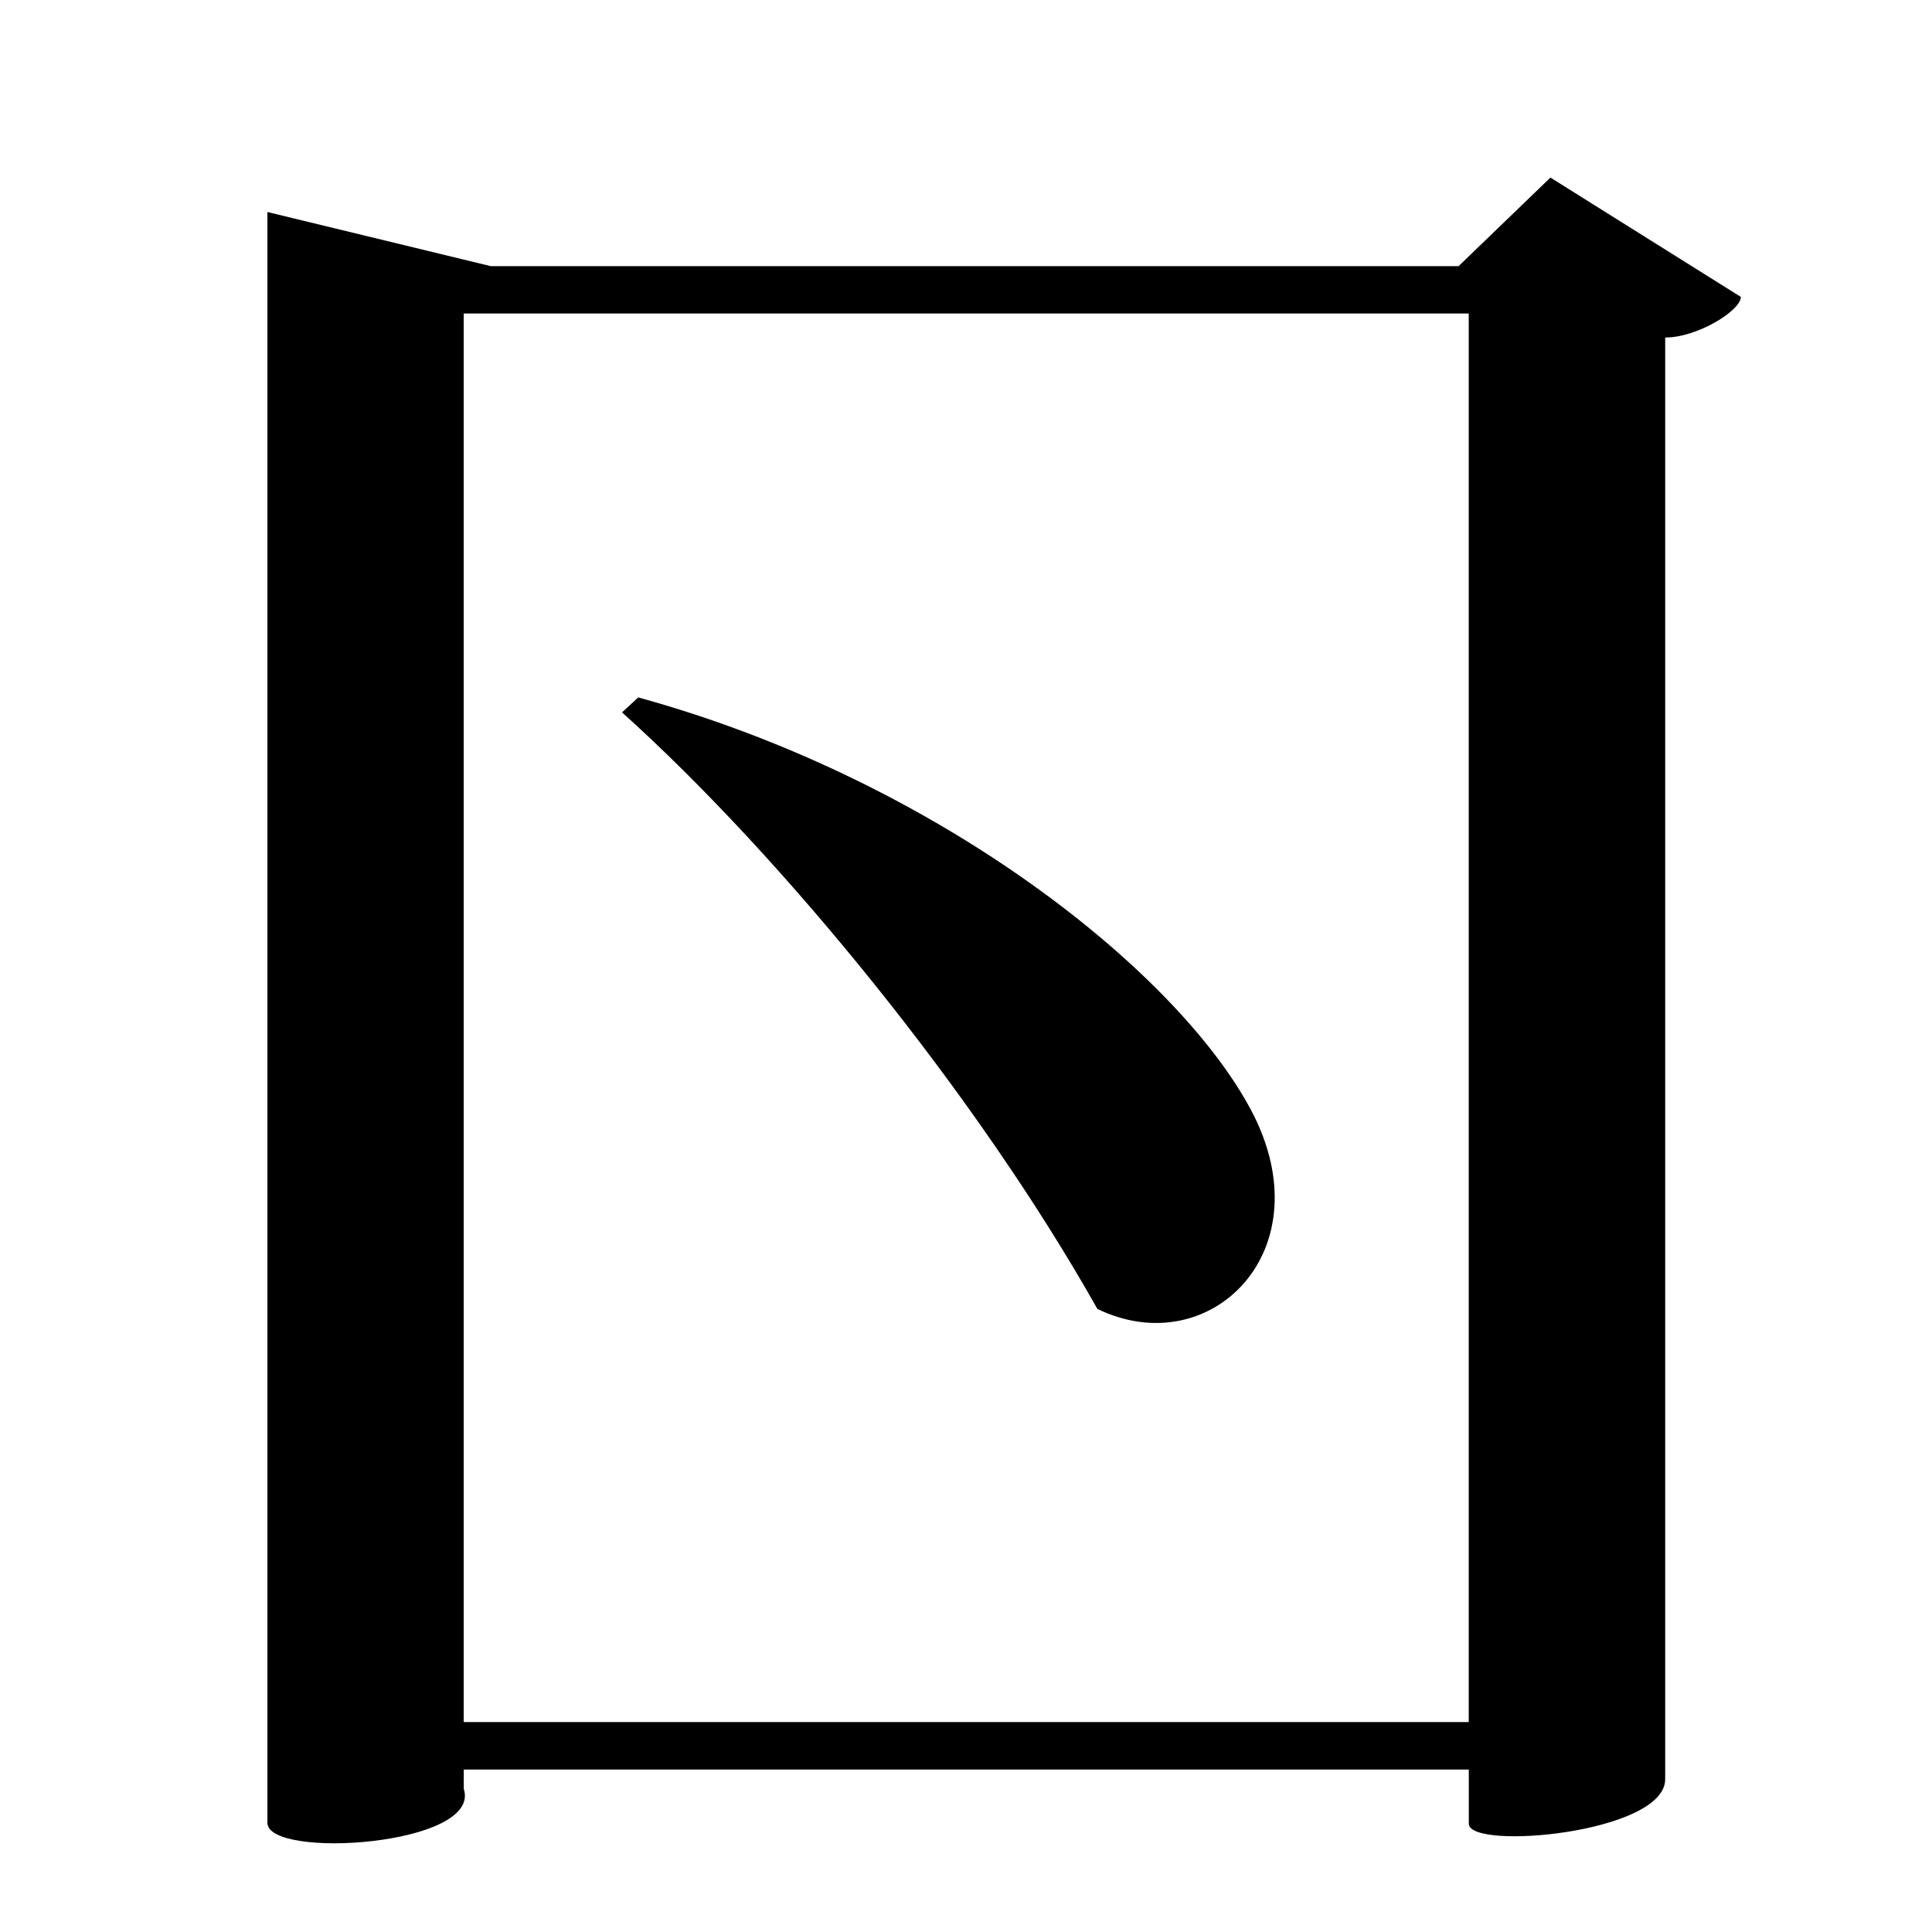 <?xml version="1.0" encoding="UTF-8" standalone="no"?>
<svg viewBox="0 0 2000 2000" version="1.1" xmlns="http://www.w3.org/2000/svg" xmlns:sodipodi="http://sodipodi.sourceforge.net/DTD/sodipodi-0.dtd">
	
      <path sodipodi:nodetypes="ccccscccsscccccccc" id="path2822" d="m 1605,183.829 -95.1,91.71 H 508.1 l -231.3,-56.07 v 1667.42 c 0,38.25 222.479,23.972 203.3,-35.04 v -20 h 1040.4 v 56.02 c 0,28.04 203.3,10.03 203.3,-46.04 V 349.409 c 33.56,0 78.32,-28.04 78.32,-42.05 z m -84.58,1598.82 H 480.02 V 324.529 h 1040.4 z"></path>
      <path d="M 643.921,737.448 C 810.76,887.555 1012.256,1135 1136,1355 c 116.797,56.665 236.328,-60.7 159,-206 C 1219.02,1006.233 972.233,807.687 660.702,721.97 Z" id="path2834" sodipodi:nodetypes="ccscc"></path>
    
</svg>
